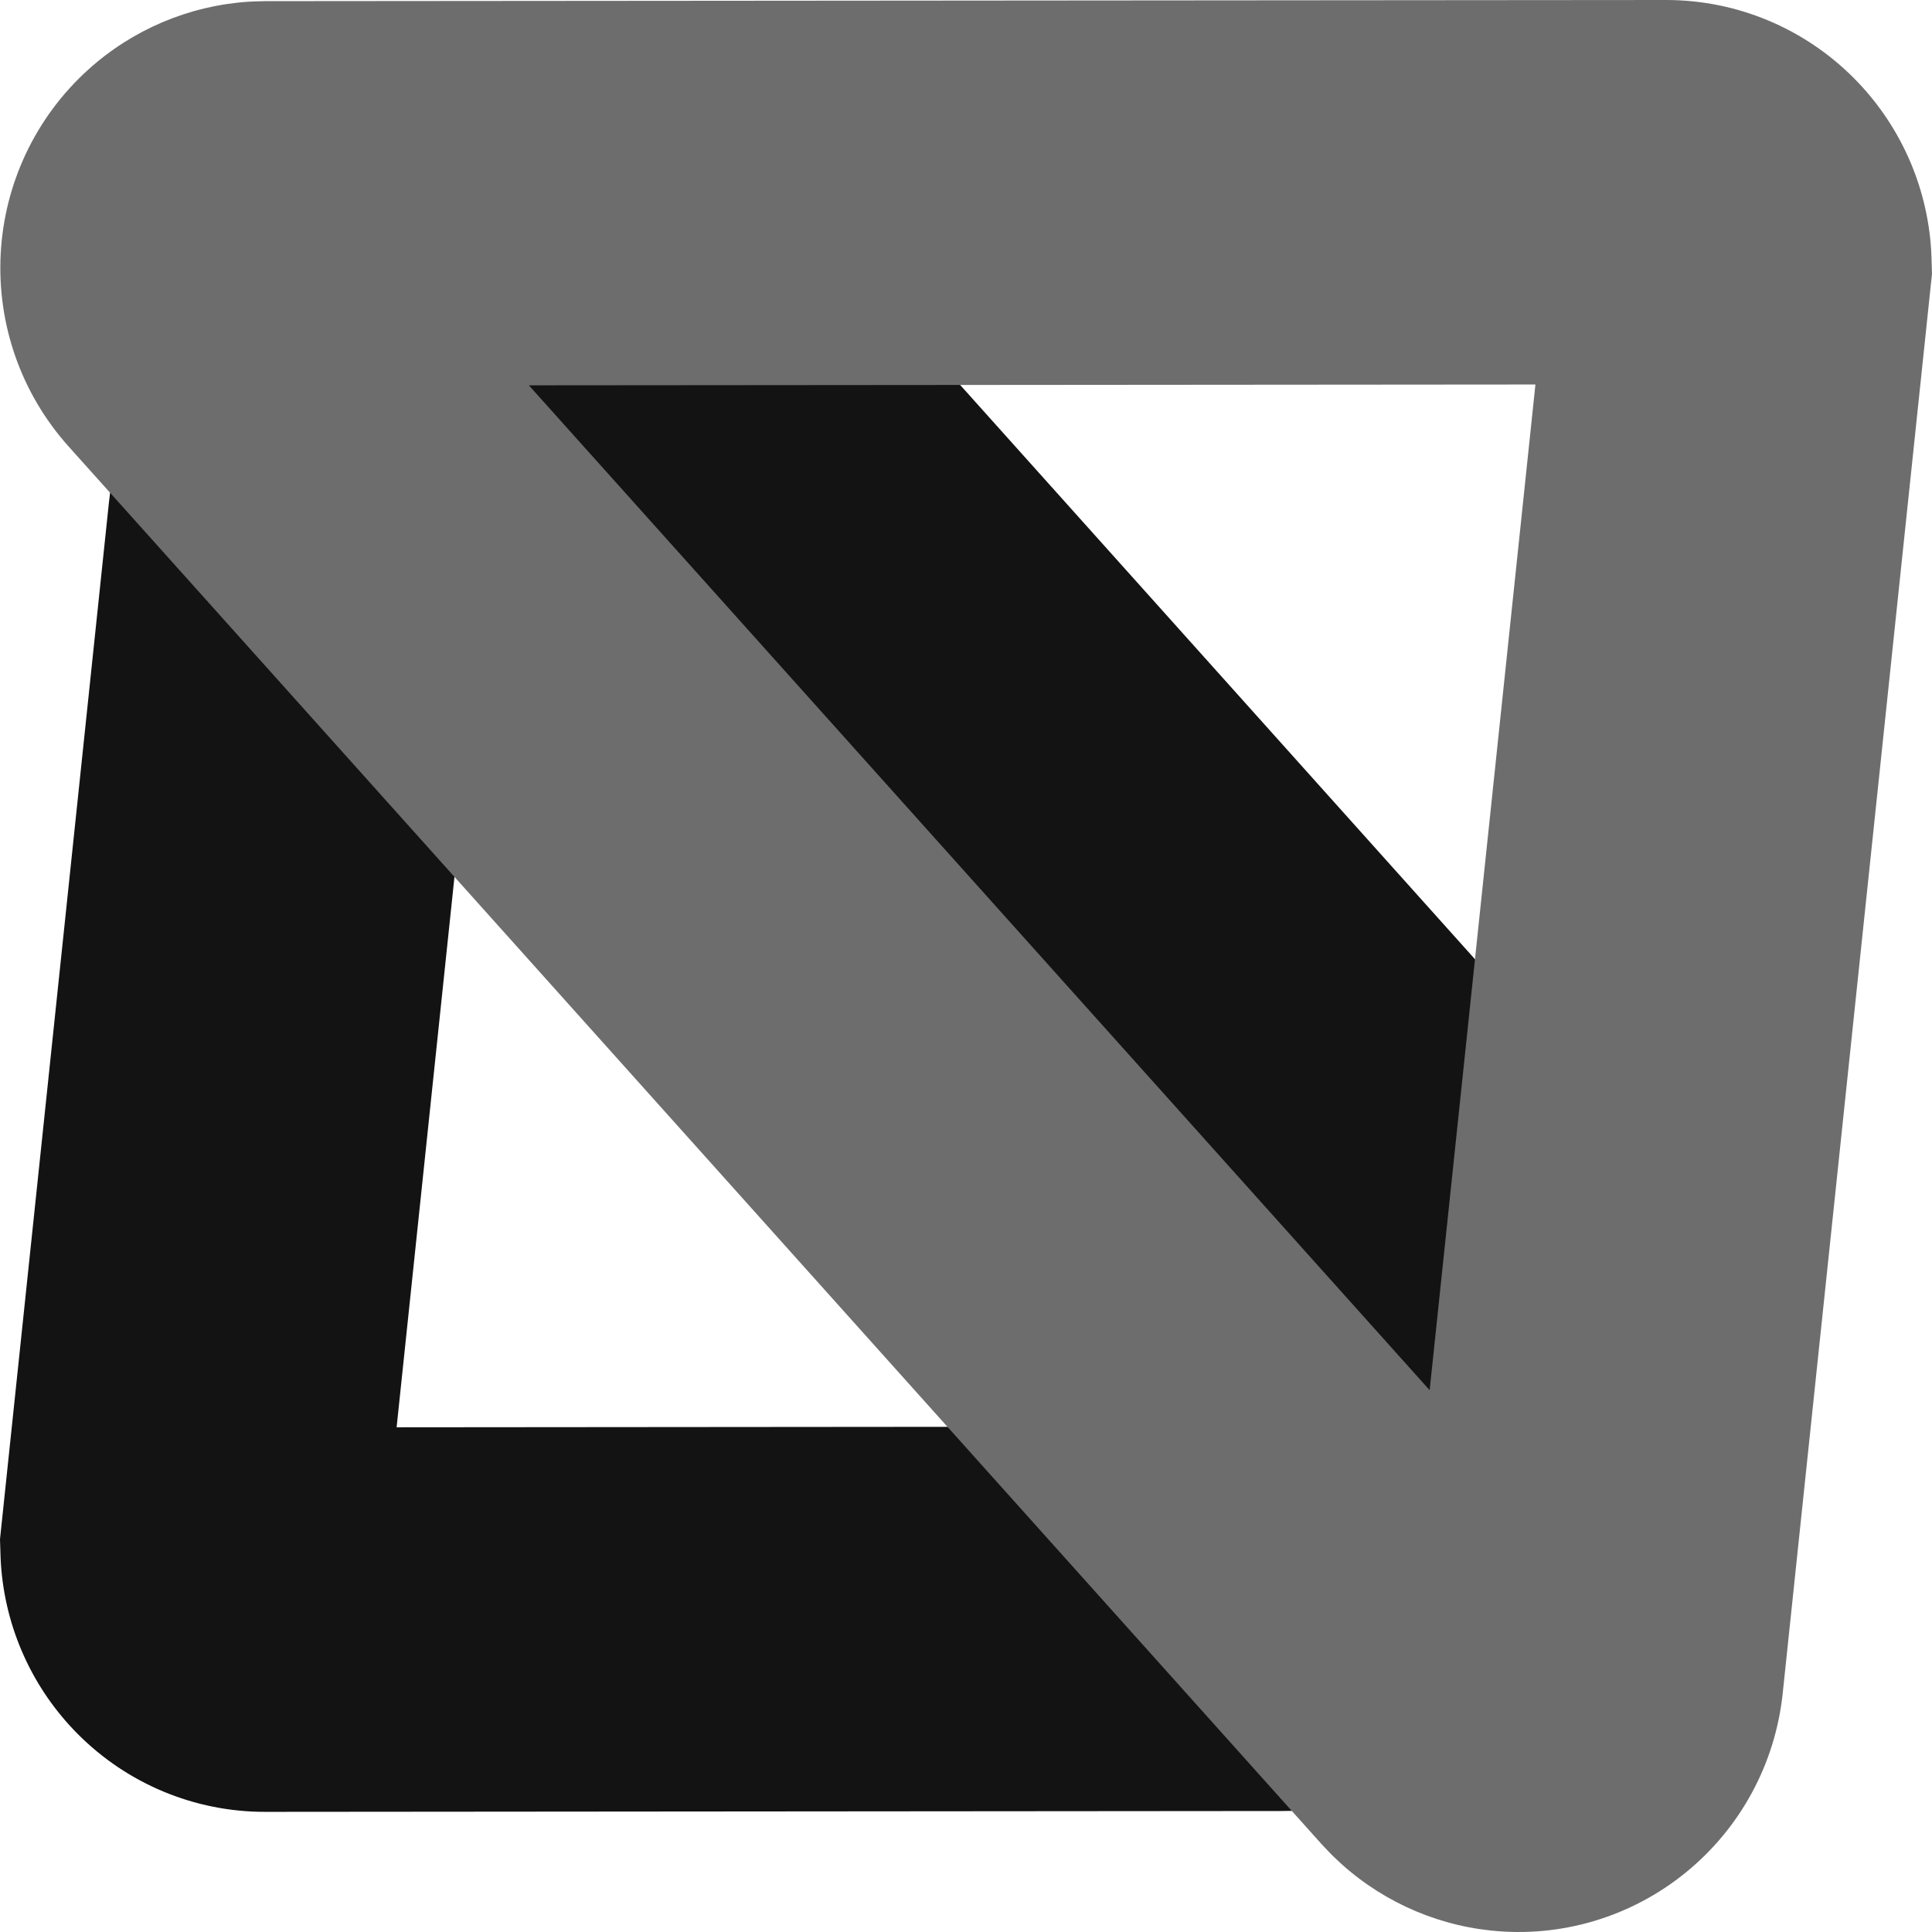 <?xml version="1.0" encoding="UTF-8"?>
<svg width="256px" height="256px" viewBox="0 0 256 256" version="1.1" xmlns="http://www.w3.org/2000/svg" preserveAspectRatio="xMidYMid">
    <title>MSW</title>
    <g>
        <path d="M35.088,28.543 C23.526,37.931 16.017,51.551 14.42,66.701 L0,203.952 L0.075,206.314 L0.113,207.109 C0.657,215.748 4.334,223.779 10.328,229.789 C16.847,236.326 25.719,240.086 35.118,240.079 L169.75,239.968 L171.158,239.948 C184.876,239.497 197.61,234.348 207.515,225.39 C218.788,215.196 225.357,201.094 226.135,186.183 C226.913,171.271 221.847,156.557 211.698,145.235 L112.608,34.703 L111.651,33.664 C102.147,23.719 89.82,17.65 76.566,16.239 C61.482,14.635 46.649,19.155 35.088,28.543 Z M71.224,66.896 C72.582,67.041 73.845,67.663 74.79,68.651 L174.007,179.321 C175.063,180.499 175.567,181.963 175.486,183.517 C175.405,185.07 174.752,186.473 173.578,187.534 C172.563,188.452 171.258,188.98 169.895,189.025 L52.554,189.123 L64.857,72.057 C65.022,70.49 65.769,69.135 66.973,68.157 C68.178,67.179 69.653,66.729 71.224,66.896 Z" fill="rgb(19,19,19)"></path>
        <path d="M220.736,1.13686838e-13 L35.206,0.152 L33.697,0.19 L32.847,0.233 C24.996,0.77 17.543,3.934 11.687,9.231 C4.673,15.574 0.575,24.371 0.091,33.648 C-0.393,42.926 2.767,52.105 9.082,59.15 L175.069,244.304 L176.106,245.406 L176.706,246.012 C182.352,251.518 189.677,254.969 197.514,255.802 C206.9,256.801 216.153,253.981 223.346,248.14 C230.54,242.299 235.224,233.803 236.218,224.376 L256,36.274 L255.925,33.901 L255.887,33.107 C255.341,24.432 251.648,16.367 245.629,10.332 C239.083,3.768 230.175,-0.008 220.736,1.13686838e-13 Z M203.453,50.948 L189.436,184.207 L70.077,51.056 L203.453,50.948 Z" fill="rgb(109,109,109)"></path>
    </g>
</svg>

